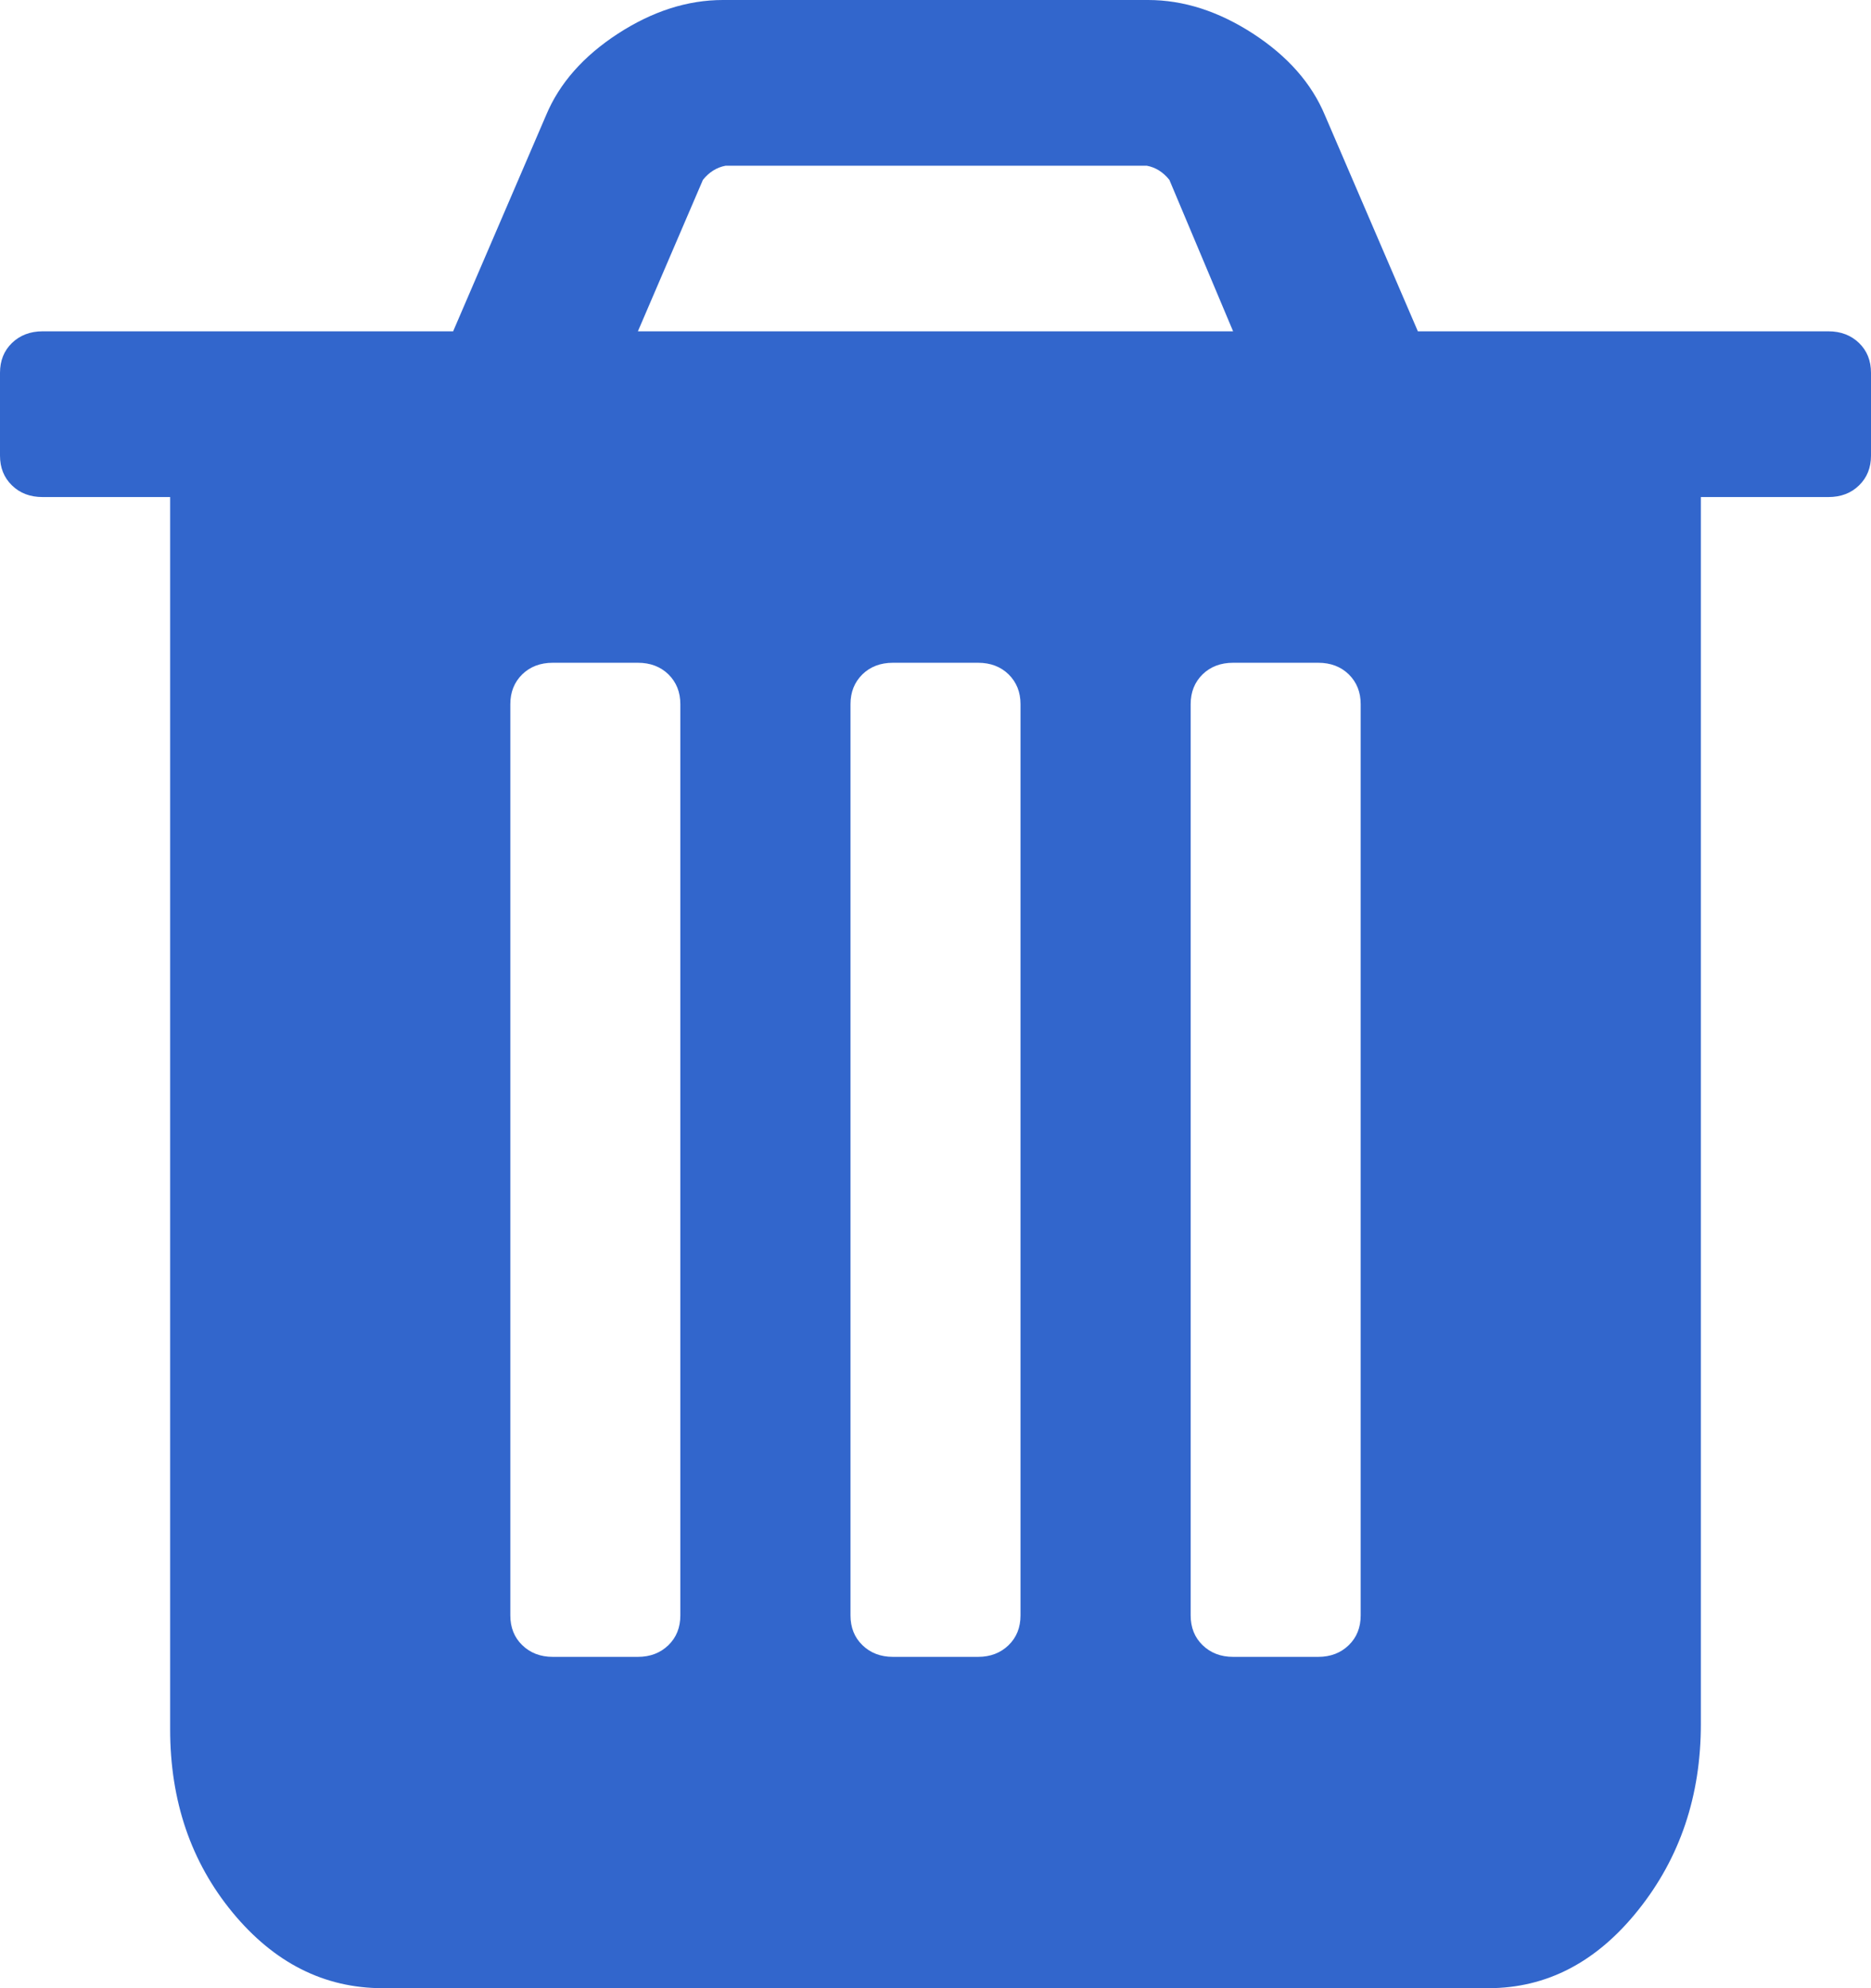 ﻿<?xml version="1.0" encoding="utf-8"?>
<svg version="1.1" xmlns:xlink="http://www.w3.org/1999/xlink" width="16px" height="17px" xmlns="http://www.w3.org/2000/svg">
  <g transform="matrix(1 0 0 1 -924 -32 )">
    <path d="M 5.716 14.067  C 5.784 14.001  5.818 13.916  5.818 13.812  L 5.818 6.021  C 5.818 5.918  5.784 5.833  5.716 5.766  C 5.648 5.7  5.561 5.667  5.455 5.667  L 4.727 5.667  C 4.621 5.667  4.534 5.7  4.466 5.766  C 4.398 5.833  4.364 5.918  4.364 6.021  L 4.364 13.812  C 4.364 13.916  4.398 14.001  4.466 14.067  C 4.534 14.133  4.621 14.167  4.727 14.167  L 5.455 14.167  C 5.561 14.167  5.648 14.133  5.716 14.067  Z M 8.625 14.067  C 8.693 14.001  8.727 13.916  8.727 13.812  L 8.727 6.021  C 8.727 5.918  8.693 5.833  8.625 5.766  C 8.557 5.7  8.47 5.667  8.364 5.667  L 7.636 5.667  C 7.53 5.667  7.443 5.7  7.375 5.766  C 7.307 5.833  7.273 5.918  7.273 6.021  L 7.273 13.812  C 7.273 13.916  7.307 14.001  7.375 14.067  C 7.443 14.133  7.53 14.167  7.636 14.167  L 8.364 14.167  C 8.47 14.167  8.557 14.133  8.625 14.067  Z M 11.534 14.067  C 11.602 14.001  11.636 13.916  11.636 13.812  L 11.636 6.021  C 11.636 5.918  11.602 5.833  11.534 5.766  C 11.466 5.7  11.379 5.667  11.273 5.667  L 10.545 5.667  C 10.439 5.667  10.352 5.7  10.284 5.766  C 10.216 5.833  10.182 5.918  10.182 6.021  L 10.182 13.812  C 10.182 13.916  10.216 14.001  10.284 14.067  C 10.352 14.133  10.439 14.167  10.545 14.167  L 11.273 14.167  C 11.379 14.167  11.466 14.133  11.534 14.067  Z M 6.011 1.538  L 5.455 2.833  L 10.545 2.833  L 10 1.538  C 9.947 1.472  9.883 1.431  9.807 1.417  L 6.205 1.417  C 6.129 1.431  6.064 1.472  6.011 1.538  Z M 15.898 2.933  C 15.966 2.999  16 3.084  16 3.188  L 16 3.896  C 16 3.999  15.966 4.084  15.898 4.15  C 15.83 4.217  15.742 4.25  15.636 4.25  L 14.545 4.25  L 14.545 14.742  C 14.545 15.355  14.367 15.884  14.011 16.33  C 13.655 16.777  13.227 17  12.727 17  L 3.273 17  C 2.773 17  2.345 16.784  1.989 16.353  C 1.633 15.921  1.455 15.399  1.455 14.786  L 1.455 4.25  L 0.364 4.25  C 0.258 4.25  0.17 4.217  0.102 4.15  C 0.034 4.084  0 3.999  0 3.896  L 0 3.188  C 0 3.084  0.034 2.999  0.102 2.933  C 0.17 2.867  0.258 2.833  0.364 2.833  L 3.875 2.833  L 4.67 0.985  C 4.784 0.712  4.989 0.48  5.284 0.288  C 5.58 0.096  5.879 0  6.182 0  L 9.818 0  C 10.121 0  10.42 0.096  10.716 0.288  C 11.011 0.48  11.216 0.712  11.33 0.985  L 12.125 2.833  L 15.636 2.833  C 15.742 2.833  15.83 2.867  15.898 2.933  Z " fill-rule="nonzero" fill="#3266cc" stroke="none" fill-opacity="0.996" transform="matrix(1 0 0 1 924 32 )" />
  </g>
</svg>